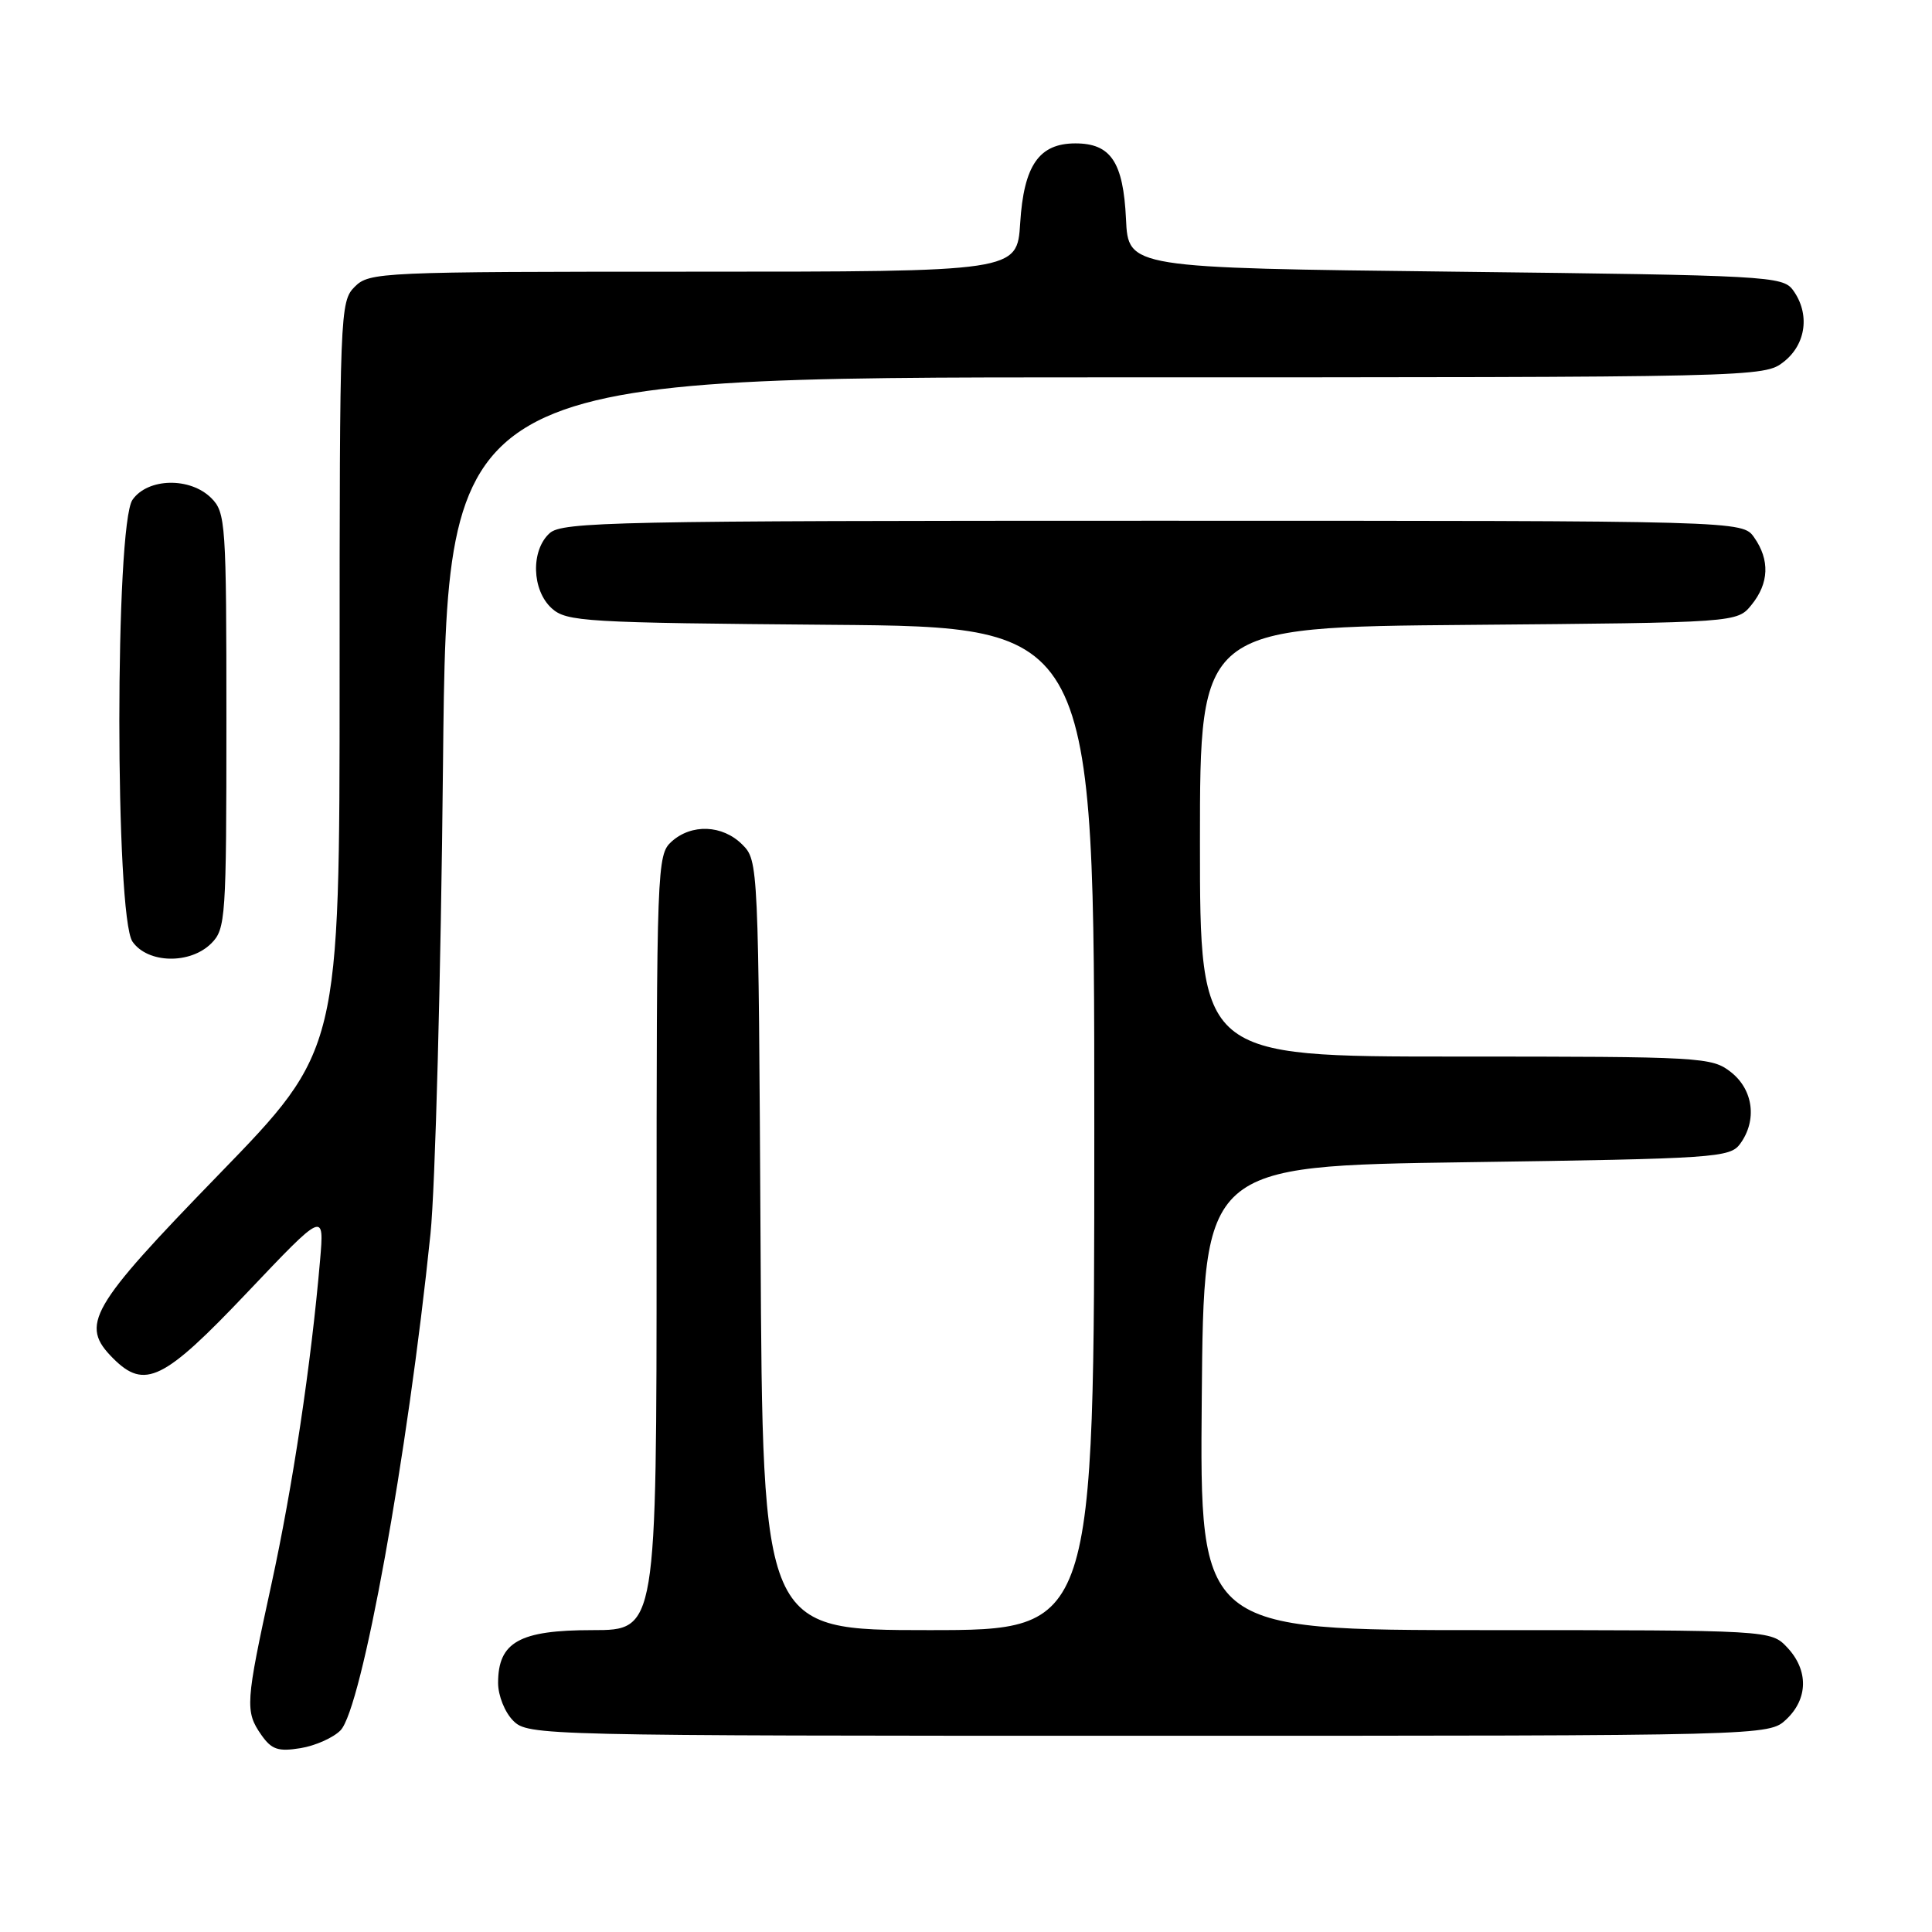 <?xml version="1.0" encoding="UTF-8" standalone="no"?>
<!DOCTYPE svg PUBLIC "-//W3C//DTD SVG 1.1//EN" "http://www.w3.org/Graphics/SVG/1.1/DTD/svg11.dtd" >
<svg xmlns="http://www.w3.org/2000/svg" xmlns:xlink="http://www.w3.org/1999/xlink" version="1.1" viewBox="0 0 256 256">
 <g >
 <path fill="currentColor"
d=" M 45.12 229.28 C 47.94 226.39 54.01 192.90 57.04 163.50 C 57.67 157.45 58.42 129.44 58.70 101.25 C 59.23 50.00 59.23 50.00 146.48 50.00 C 233.23 50.00 233.75 49.99 236.37 47.93 C 239.34 45.59 239.85 41.55 237.58 38.44 C 236.22 36.59 234.26 36.48 192.83 36.00 C 149.50 35.50 149.50 35.50 149.20 29.02 C 148.84 21.47 147.19 19.00 142.50 19.00 C 137.68 19.00 135.66 21.91 135.18 29.56 C 134.77 36.00 134.77 36.00 91.88 36.00 C 50.33 36.00 48.94 36.06 47.00 38.00 C 45.05 39.95 45.00 41.33 45.00 89.57 C 45.00 139.14 45.00 139.14 29.00 155.62 C 11.81 173.33 10.54 175.54 15.00 180.00 C 19.17 184.17 21.70 182.92 32.73 171.29 C 42.97 160.50 42.97 160.50 42.41 167.00 C 41.23 180.72 38.78 197.02 35.95 209.99 C 32.53 225.65 32.45 226.77 34.63 229.89 C 35.99 231.83 36.86 232.12 39.82 231.64 C 41.78 231.32 44.16 230.26 45.12 229.28 Z  M 236.69 227.83 C 239.59 225.10 239.65 221.32 236.83 218.31 C 234.65 216.00 234.65 216.00 196.81 216.00 C 158.97 216.00 158.97 216.00 159.24 185.25 C 159.50 154.50 159.50 154.50 194.33 154.00 C 227.34 153.53 229.24 153.40 230.58 151.56 C 232.85 148.45 232.33 144.41 229.37 142.07 C 226.82 140.07 225.61 140.00 192.87 140.00 C 159.00 140.00 159.00 140.00 159.00 111.55 C 159.00 83.10 159.00 83.10 194.59 82.80 C 230.18 82.50 230.18 82.50 232.09 80.14 C 234.41 77.28 234.53 74.20 232.44 71.22 C 230.89 69.00 230.89 69.00 152.77 69.00 C 81.49 69.00 74.50 69.14 72.83 70.65 C 70.31 72.93 70.46 78.20 73.10 80.60 C 75.07 82.38 77.42 82.52 110.10 82.79 C 145.00 83.07 145.00 83.07 145.00 149.54 C 145.00 216.00 145.00 216.00 123.03 216.00 C 101.05 216.00 101.05 216.00 100.78 165.03 C 100.50 114.36 100.49 114.04 98.35 111.90 C 95.73 109.29 91.63 109.12 88.97 111.53 C 87.06 113.26 87.00 114.87 87.00 164.65 C 87.00 216.00 87.00 216.00 78.50 216.00 C 68.83 216.00 66.00 217.58 66.00 223.00 C 66.00 224.67 66.89 226.89 68.00 228.00 C 69.97 229.97 71.33 230.00 152.19 230.00 C 234.37 230.00 234.37 230.00 236.69 227.83 Z  M 28.00 125.00 C 29.90 123.10 30.00 121.67 30.00 95.50 C 30.00 69.33 29.90 67.90 28.00 66.00 C 25.20 63.20 19.59 63.32 17.56 66.22 C 15.23 69.54 15.23 121.46 17.56 124.78 C 19.59 127.68 25.20 127.80 28.00 125.00 Z "/>
</g>
</svg>